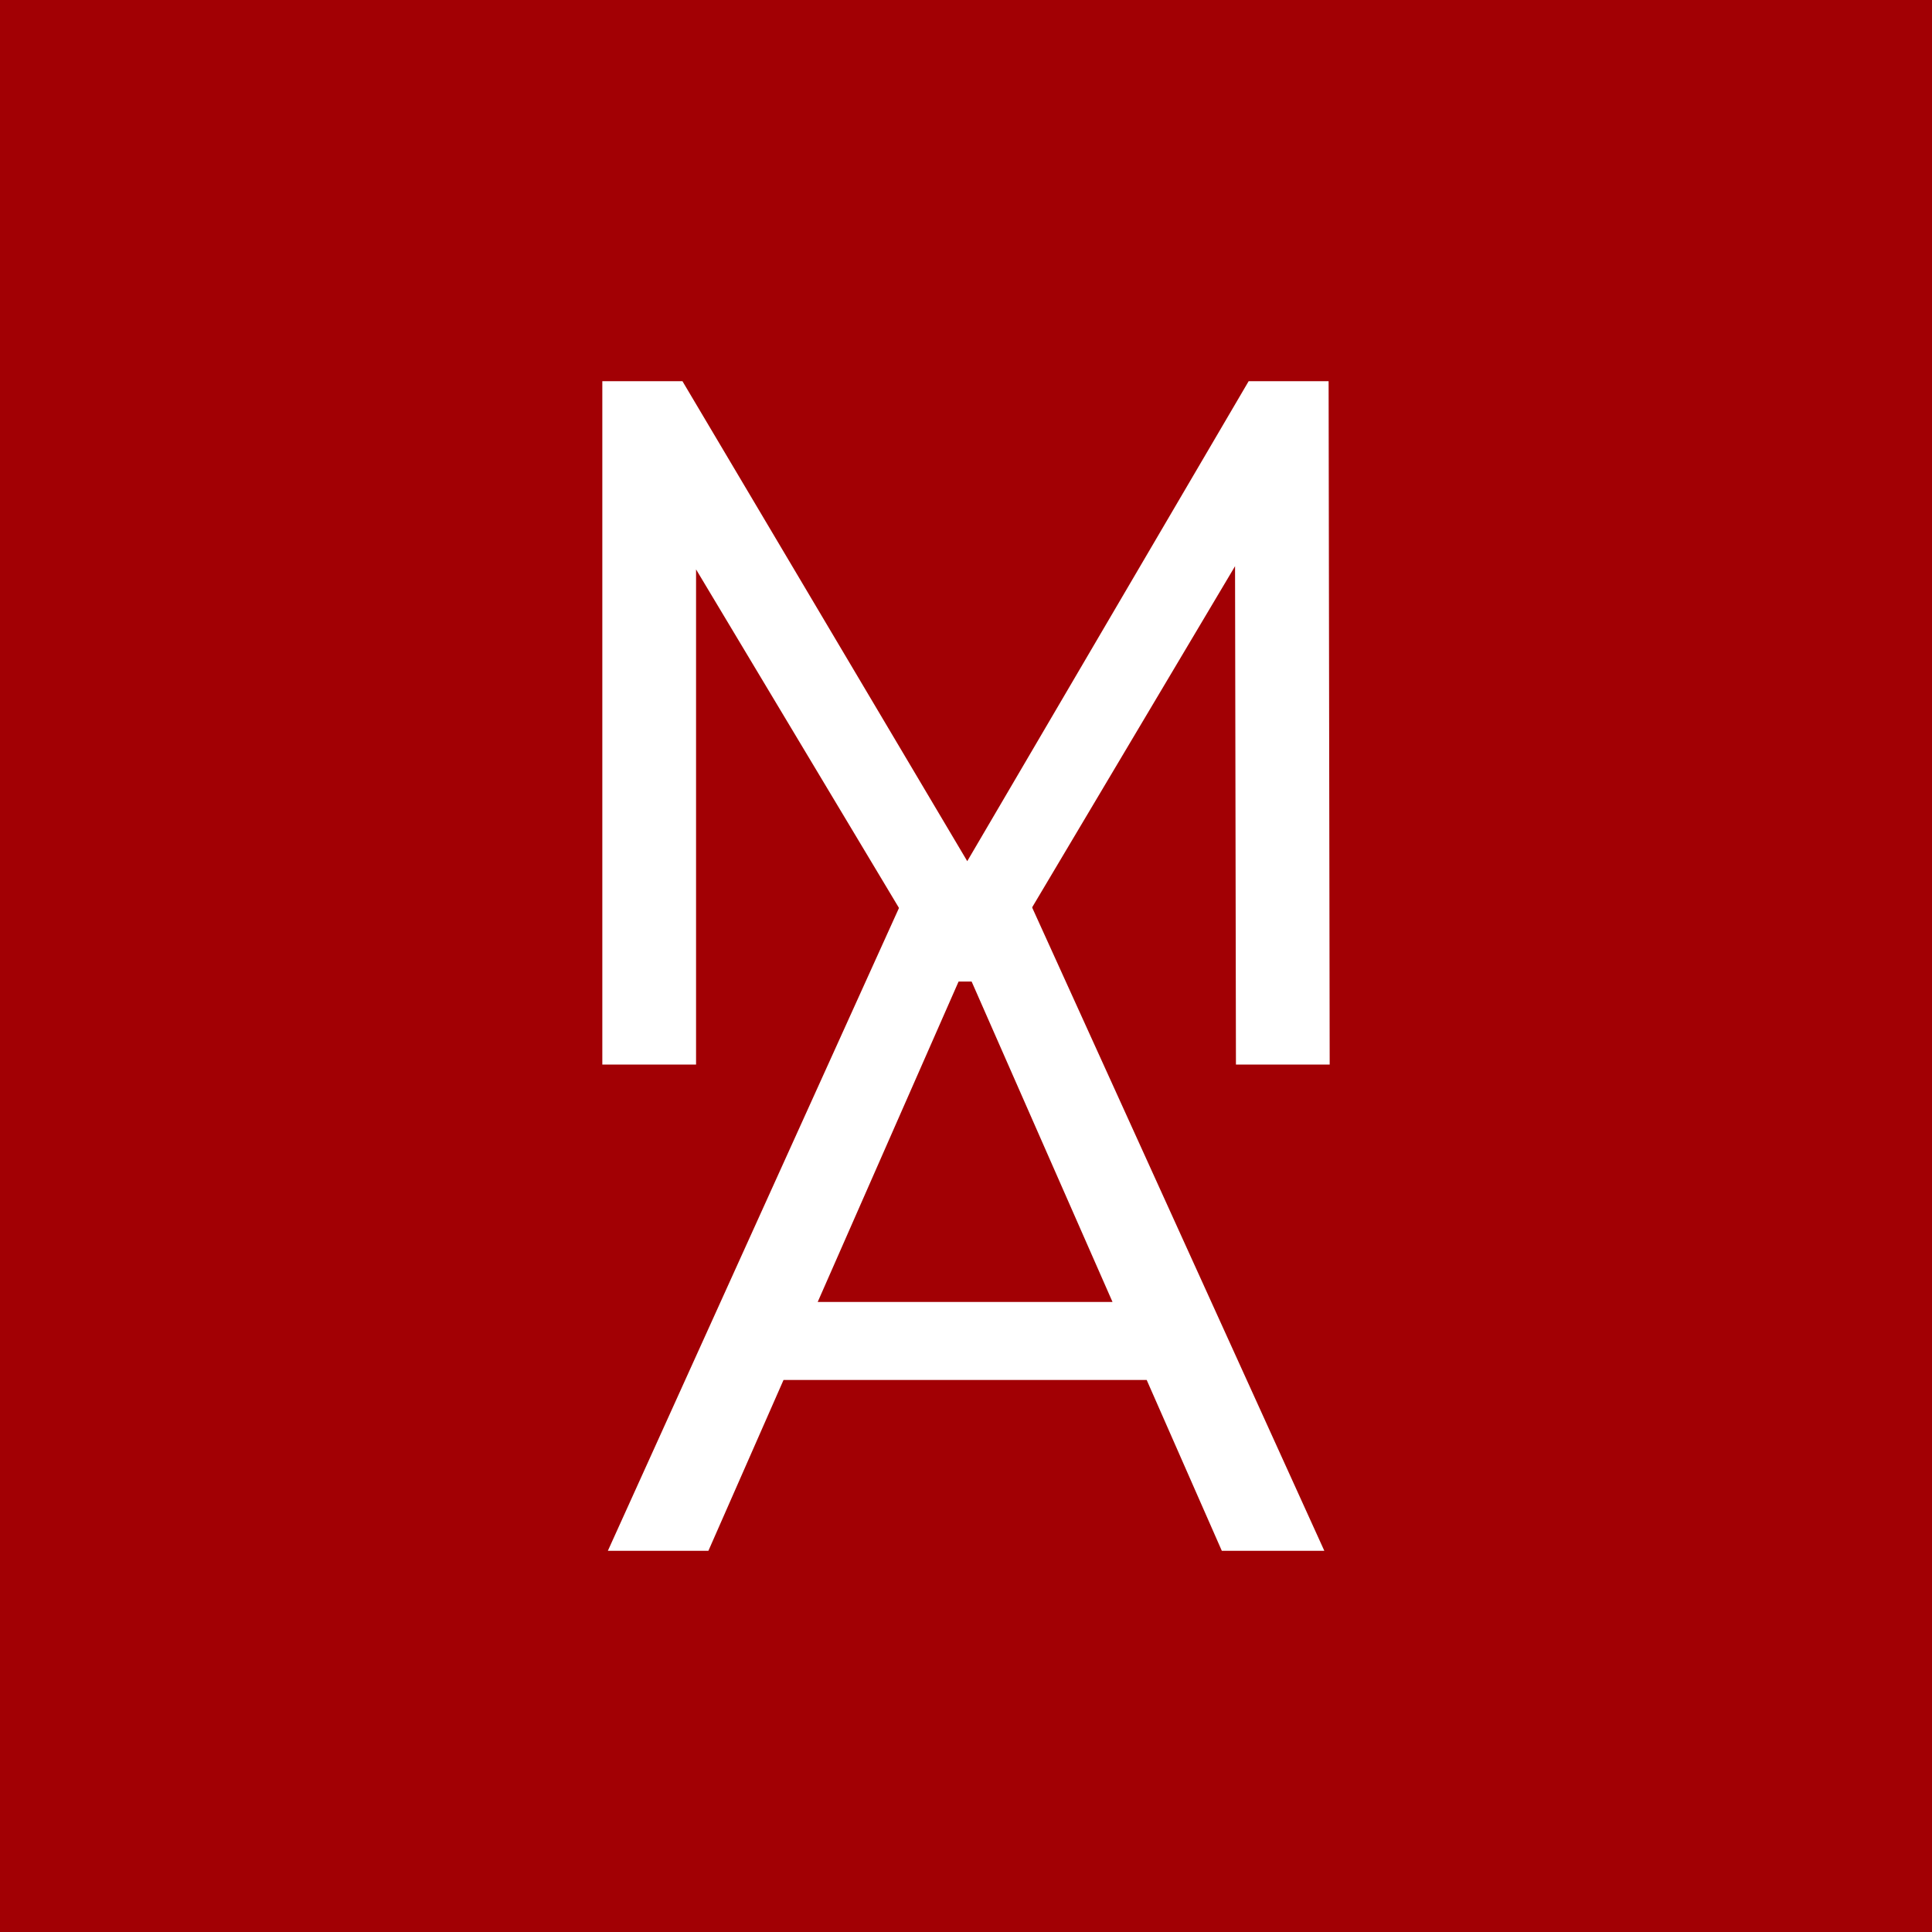 <?xml version="1.0" encoding="utf-8"?>
<!-- Generator: Adobe Illustrator 27.2.0, SVG Export Plug-In . SVG Version: 6.00 Build 0)  -->
<svg version="1.1" id="Layer_1" xmlns="http://www.w3.org/2000/svg" xmlns:xlink="http://www.w3.org/1999/xlink" x="0px" y="0px"
	 viewBox="0 0 1080 1080" style="enable-background:new 0 0 1080 1080;" xml:space="preserve">
<style type="text/css">
	.st0{fill:#A20004;}
	.st1{fill:#FFFFFF;}
</style>
<rect class="st0" width="1080" height="1080"/>
<g>
	<polygon class="st1" points="743.3,595.1 690.9,595.1 690.4,316.5 552.3,548.7 527.2,548.7 389.1,318.3 389.1,595.1 336.7,595.1 
		336.7,213.1 381.5,213.1 540.7,481.4 698,213.1 742.7,213.1 	"/>
	<path class="st1" d="M683,866.9h57.3l-173.5-382h-54l-173,382h56.2l42-95.5H641L683,866.9z M457.1,727.8l82.4-187.4l82.4,187.4
		H457.1z"/>
</g>
</svg>
